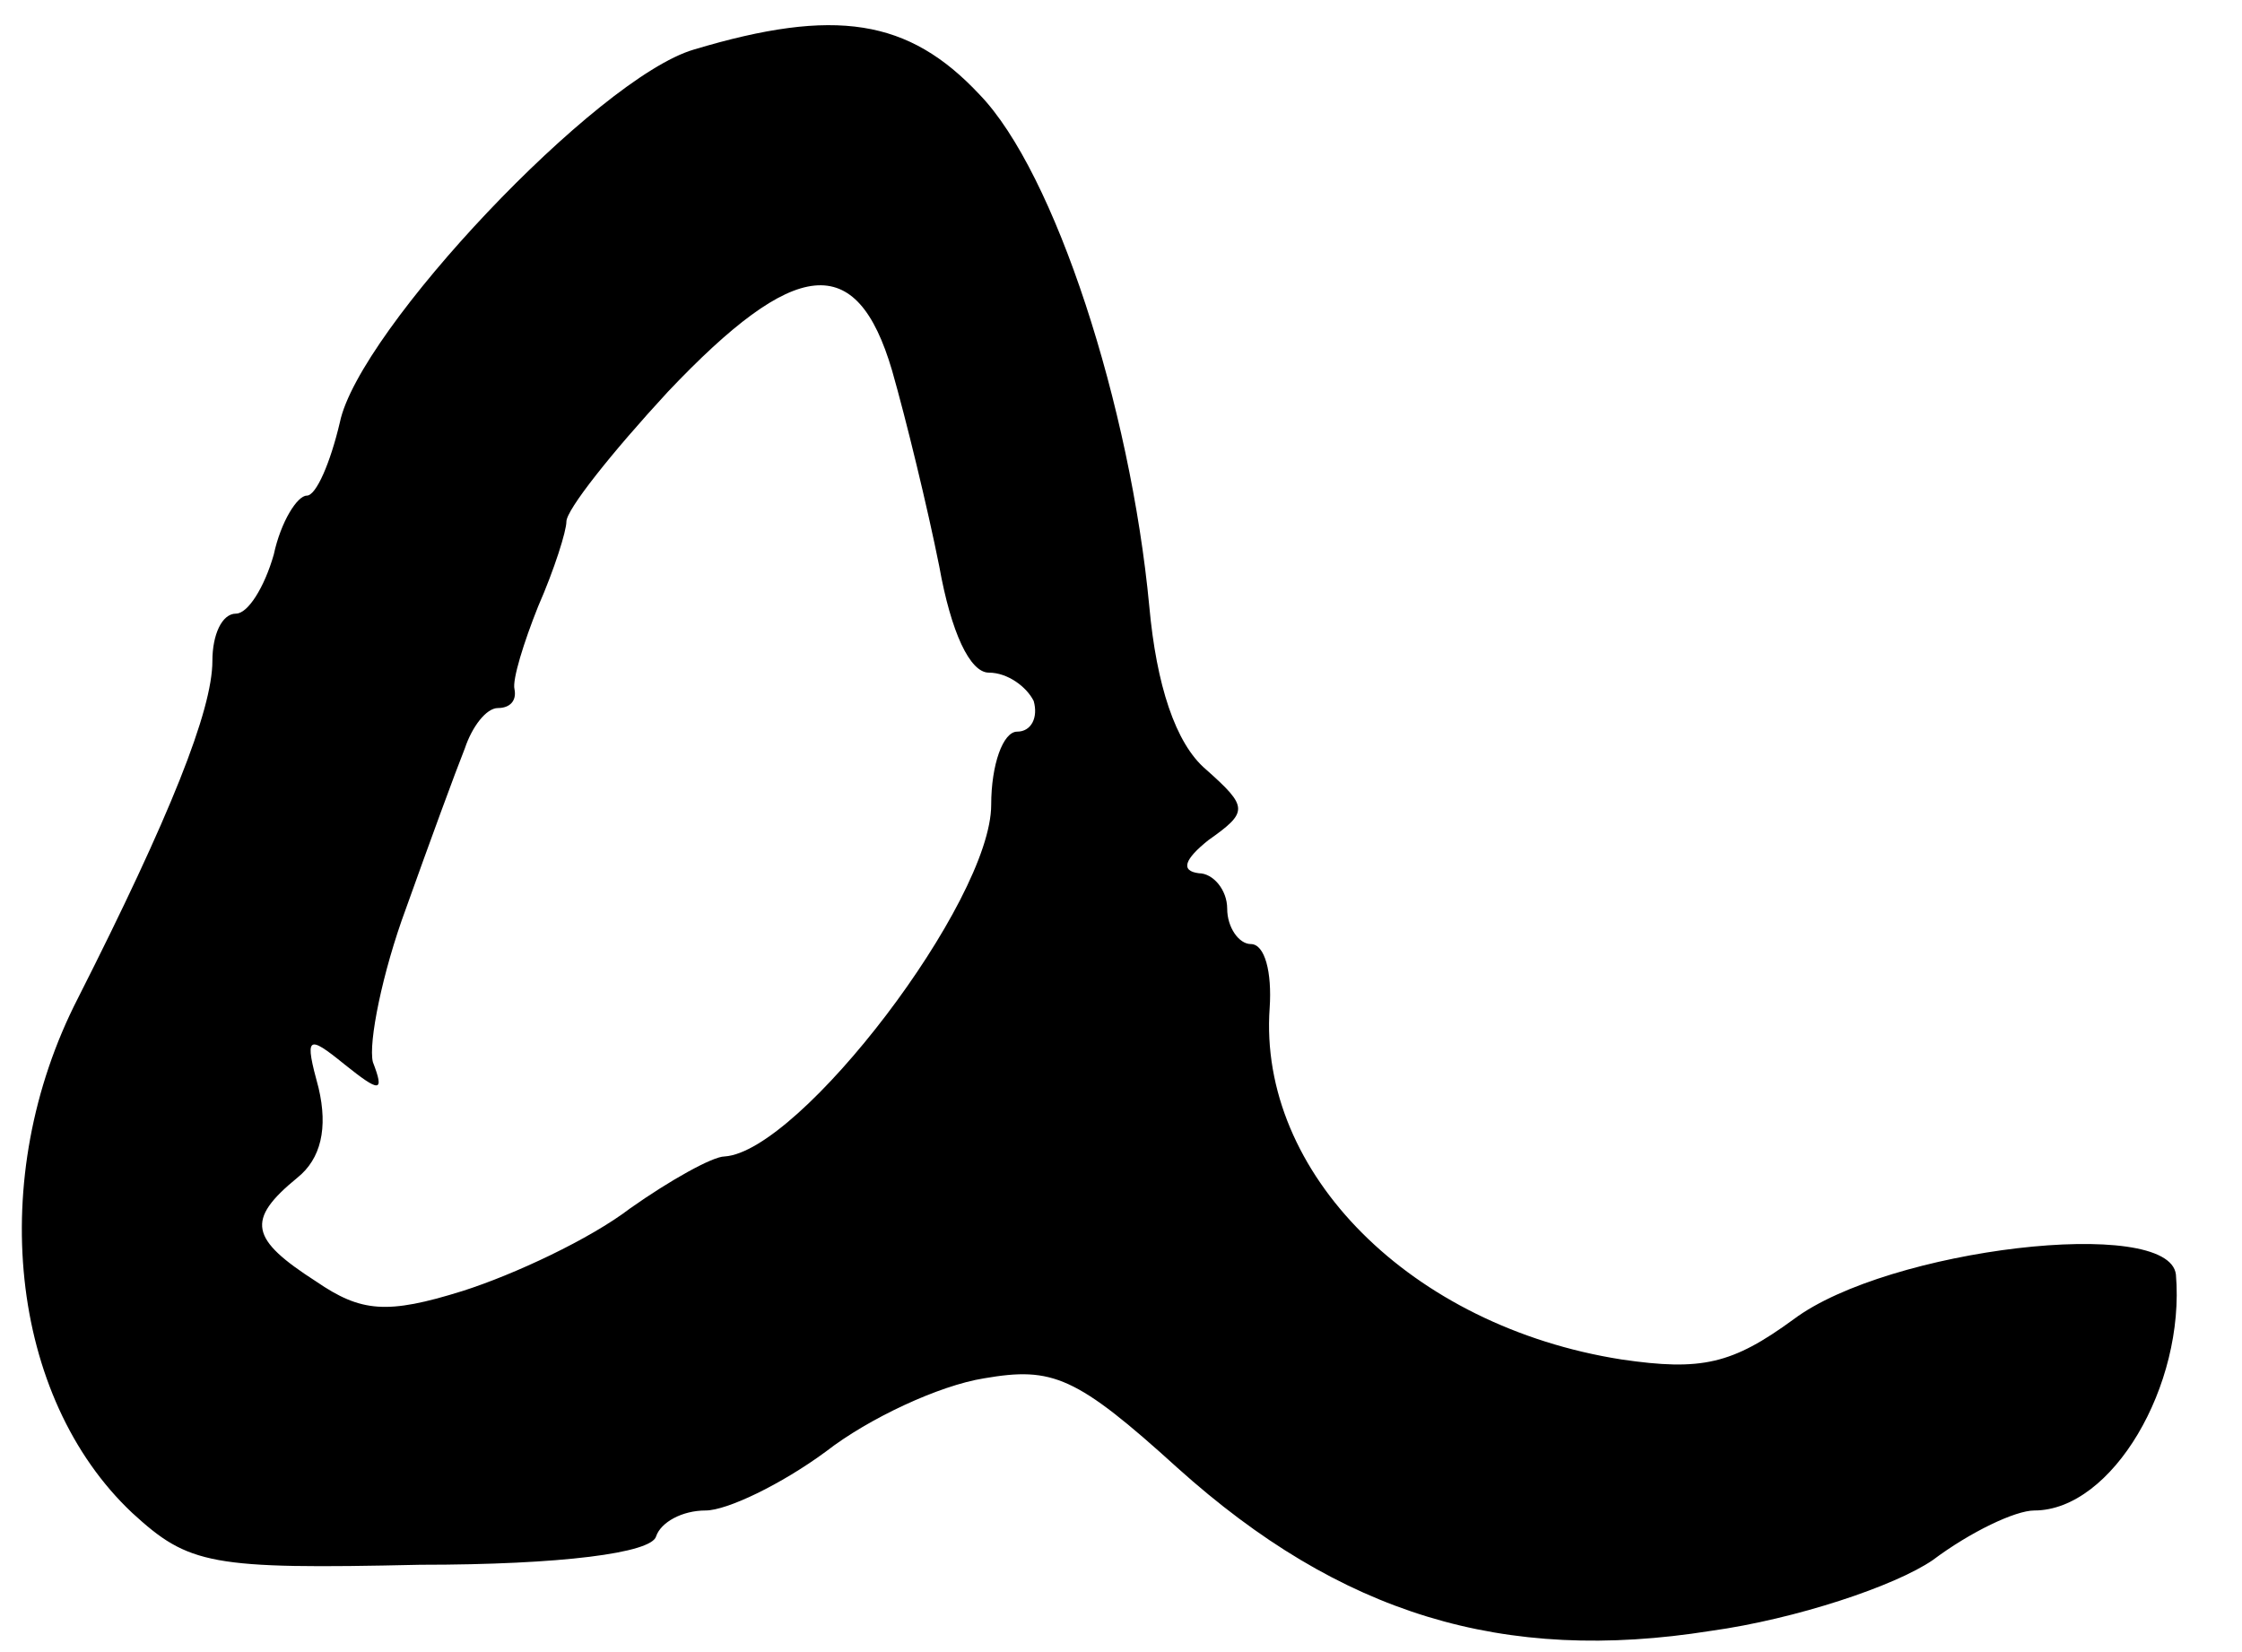 <?xml version="1.0" standalone="no"?>
<!DOCTYPE svg PUBLIC "-//W3C//DTD SVG 20010904//EN"
 "http://www.w3.org/TR/2001/REC-SVG-20010904/DTD/svg10.dtd">
<svg version="1.0" xmlns="http://www.w3.org/2000/svg"
 width="95pt" height="70pt" viewBox="0 0 95 70"
 preserveAspectRatio="xMidYMid meet">
<g transform="translate(0,70) scale(0.1,-0.1)"
fill="#000000" stroke="none">
<path d="M294 679 c-41 -12 -142 -119 -150 -158 -4 -17 -10 -31 -14 -31 -4 0
-11 -11 -14 -25 -4 -14 -11 -25 -16 -25 -6 0 -10 -9 -10 -20 0 -21 -18 -66
-57 -143 -39 -76 -29 -169 23 -218 24 -22 33 -24 122 -22 60 0 98 5 100 12 2
6 11 11 21 11 9 0 32 11 51 25 18 14 48 28 67 31 29 5 39 1 82 -38 69 -62 138
-83 226 -69 36 5 78 19 94 30 16 12 35 21 43 21 33 0 64 53 60 100 -3 25 -122
11 -162 -19 -26 -19 -39 -22 -73 -17 -89 14 -154 79 -149 149 1 15 -2 27 -8
27 -5 0 -10 7 -10 15 0 8 -6 15 -12 15 -8 1 -6 6 4 14 17 12 17 14 -1 30 -13
11 -21 36 -24 69 -8 85 -40 184 -72 217 -30 32 -61 37 -121 19z m84 -136 c6
-21 15 -58 20 -83 5 -28 13 -45 21 -45 8 0 16 -6 19 -12 2 -7 -1 -13 -7 -13
-6 0 -11 -14 -11 -31 0 -41 -81 -147 -113 -149 -5 0 -23 -10 -40 -22 -17 -13
-49 -28 -71 -35 -32 -10 -43 -9 -62 4 -28 18 -30 26 -8 44 10 8 13 21 9 38 -6
22 -5 23 11 10 15 -12 17 -12 12 1 -2 8 4 38 14 65 10 28 21 58 25 68 3 9 9
17 14 17 5 0 8 3 7 8 -1 4 4 20 10 35 7 16 12 32 12 36 0 5 19 29 43 55 54 57
80 60 95 9z"/>
</g>
</svg>
